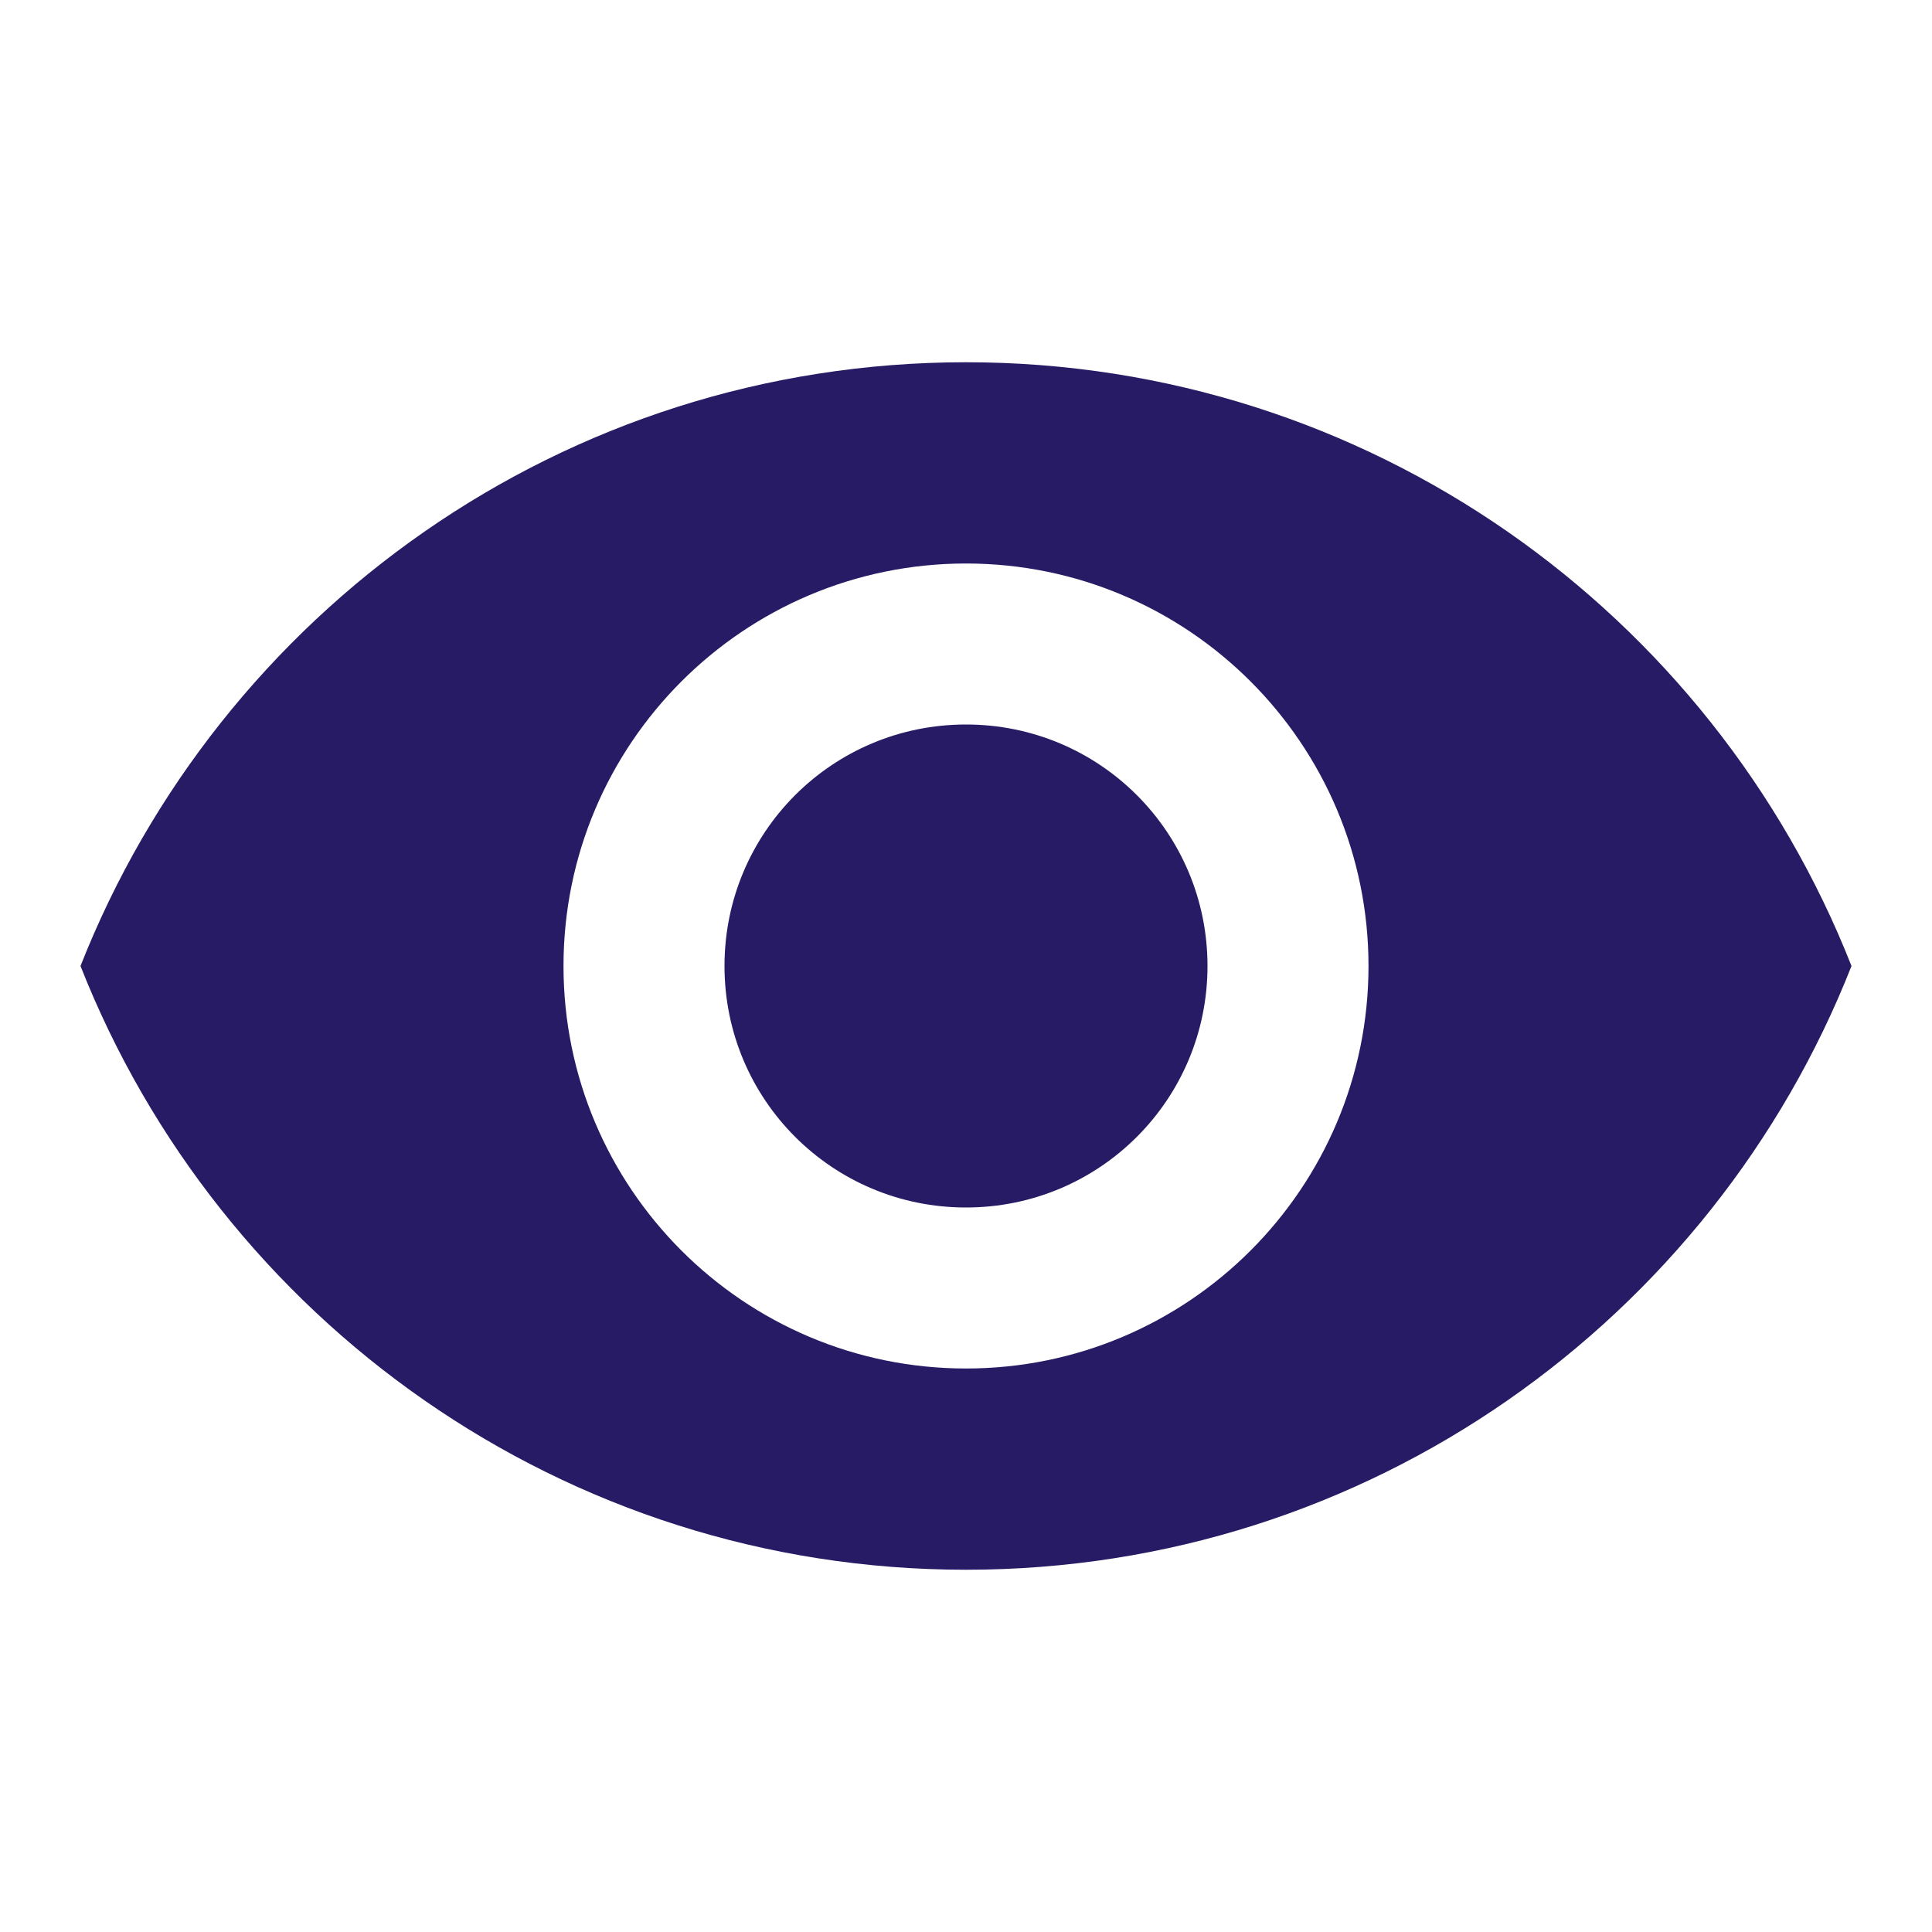 <svg width="18" height="18" viewBox="0 0 18 18" fill="none" xmlns="http://www.w3.org/2000/svg">
<g clip-path="url(#clip0_2029_77)">
<path d="M9 3.375C5.25 3.375 2.047 5.707 0.75 9C2.047 12.293 5.25 14.625 9 14.625C12.75 14.625 15.953 12.293 17.25 9C15.953 5.707 12.75 3.375 9 3.375ZM9 12.75C6.93 12.75 5.25 11.07 5.25 9C5.25 6.93 6.93 5.25 9 5.25C11.07 5.25 12.75 6.93 12.75 9C12.75 11.07 11.07 12.75 9 12.75ZM9 6.75C7.755 6.75 6.75 7.755 6.75 9C6.75 10.245 7.755 11.25 9 11.25C10.245 11.25 11.25 10.245 11.25 9C11.25 7.755 10.245 6.75 9 6.75Z" fill="#281B65"/>
</g>
<defs>
<clipPath id="clip0_2029_77">
<rect width="18" height="18" fill="white"/>
</clipPath>
</defs>
</svg>
